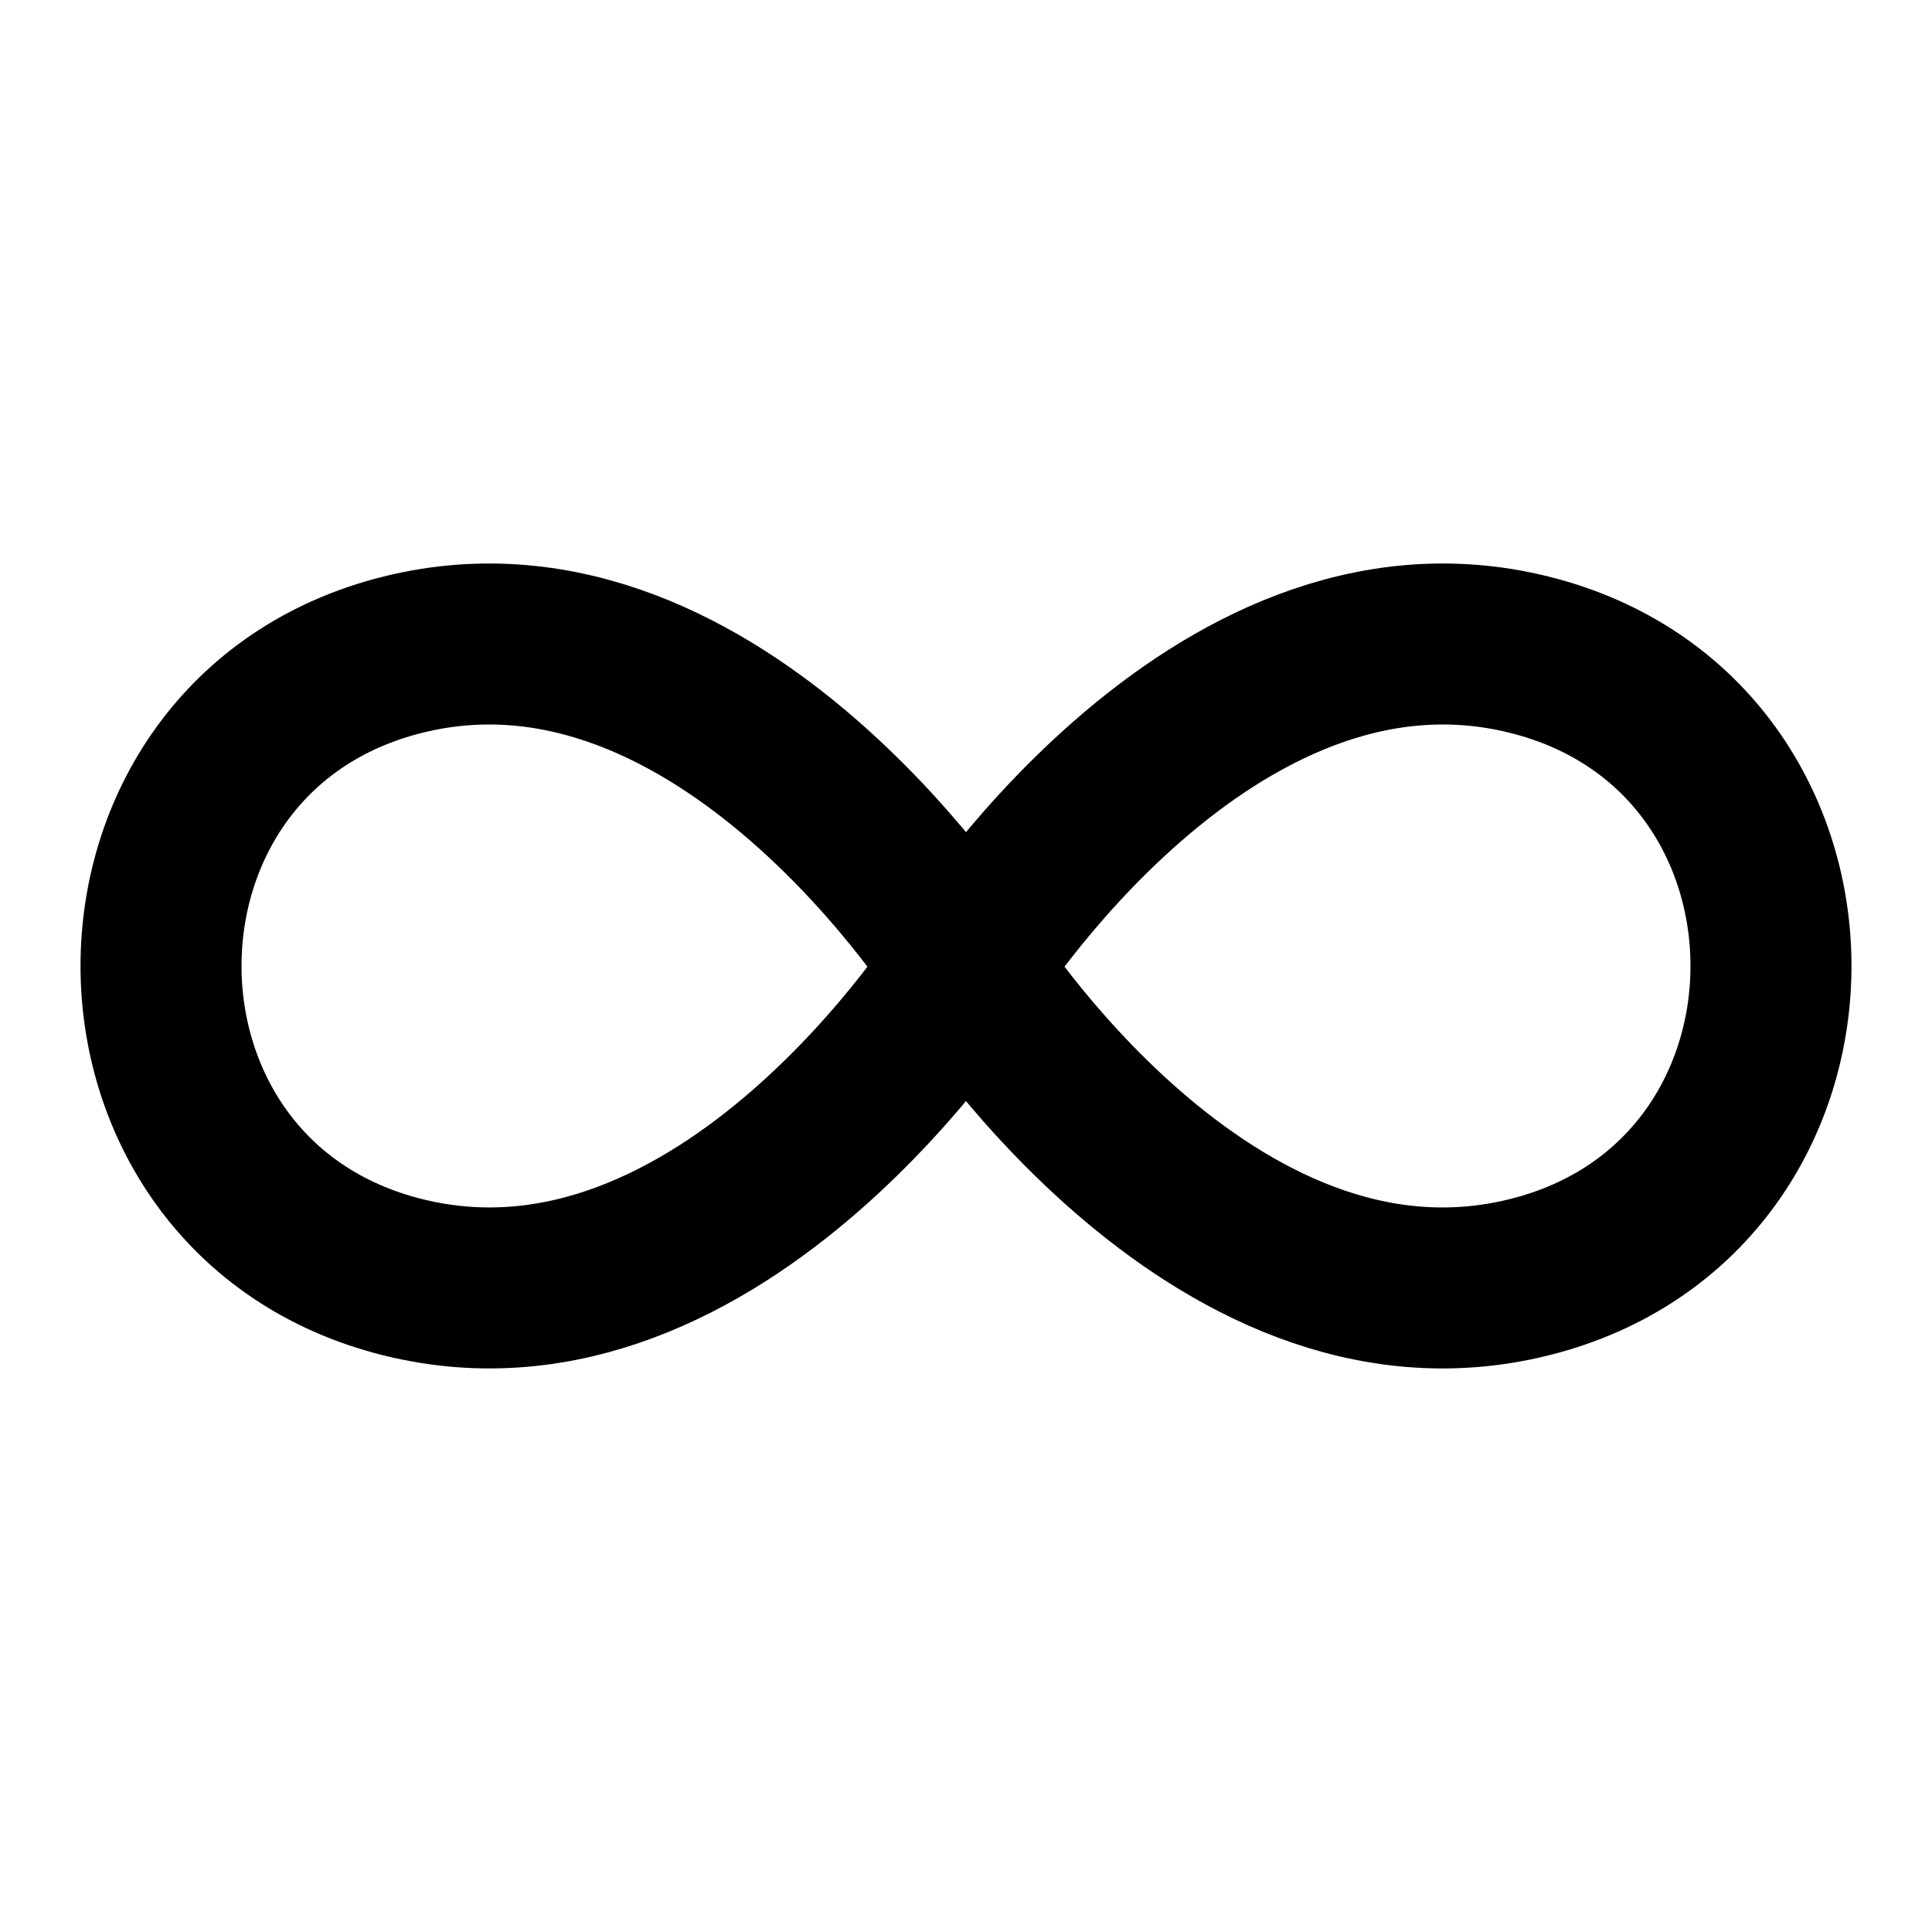 <svg width="24" height="24" viewBox="0 0 24 24" fill="none" xmlns="http://www.w3.org/2000/svg">
<path d="M12 12.01C12 12.01 8.974 7.146 5.007 8.132C0.998 9.127 0.998 14.872 5.007 15.867C8.974 16.852 12 12.01 12 12.01ZM12 12.01C12 12.01 15.026 16.853 18.993 15.867C23.002 14.872 23.002 9.127 18.993 8.132C15.026 7.146 12 12.01 12 12.01Z" stroke="black" stroke-width="2" stroke-linecap="round" stroke-linejoin="round"/>
</svg>
